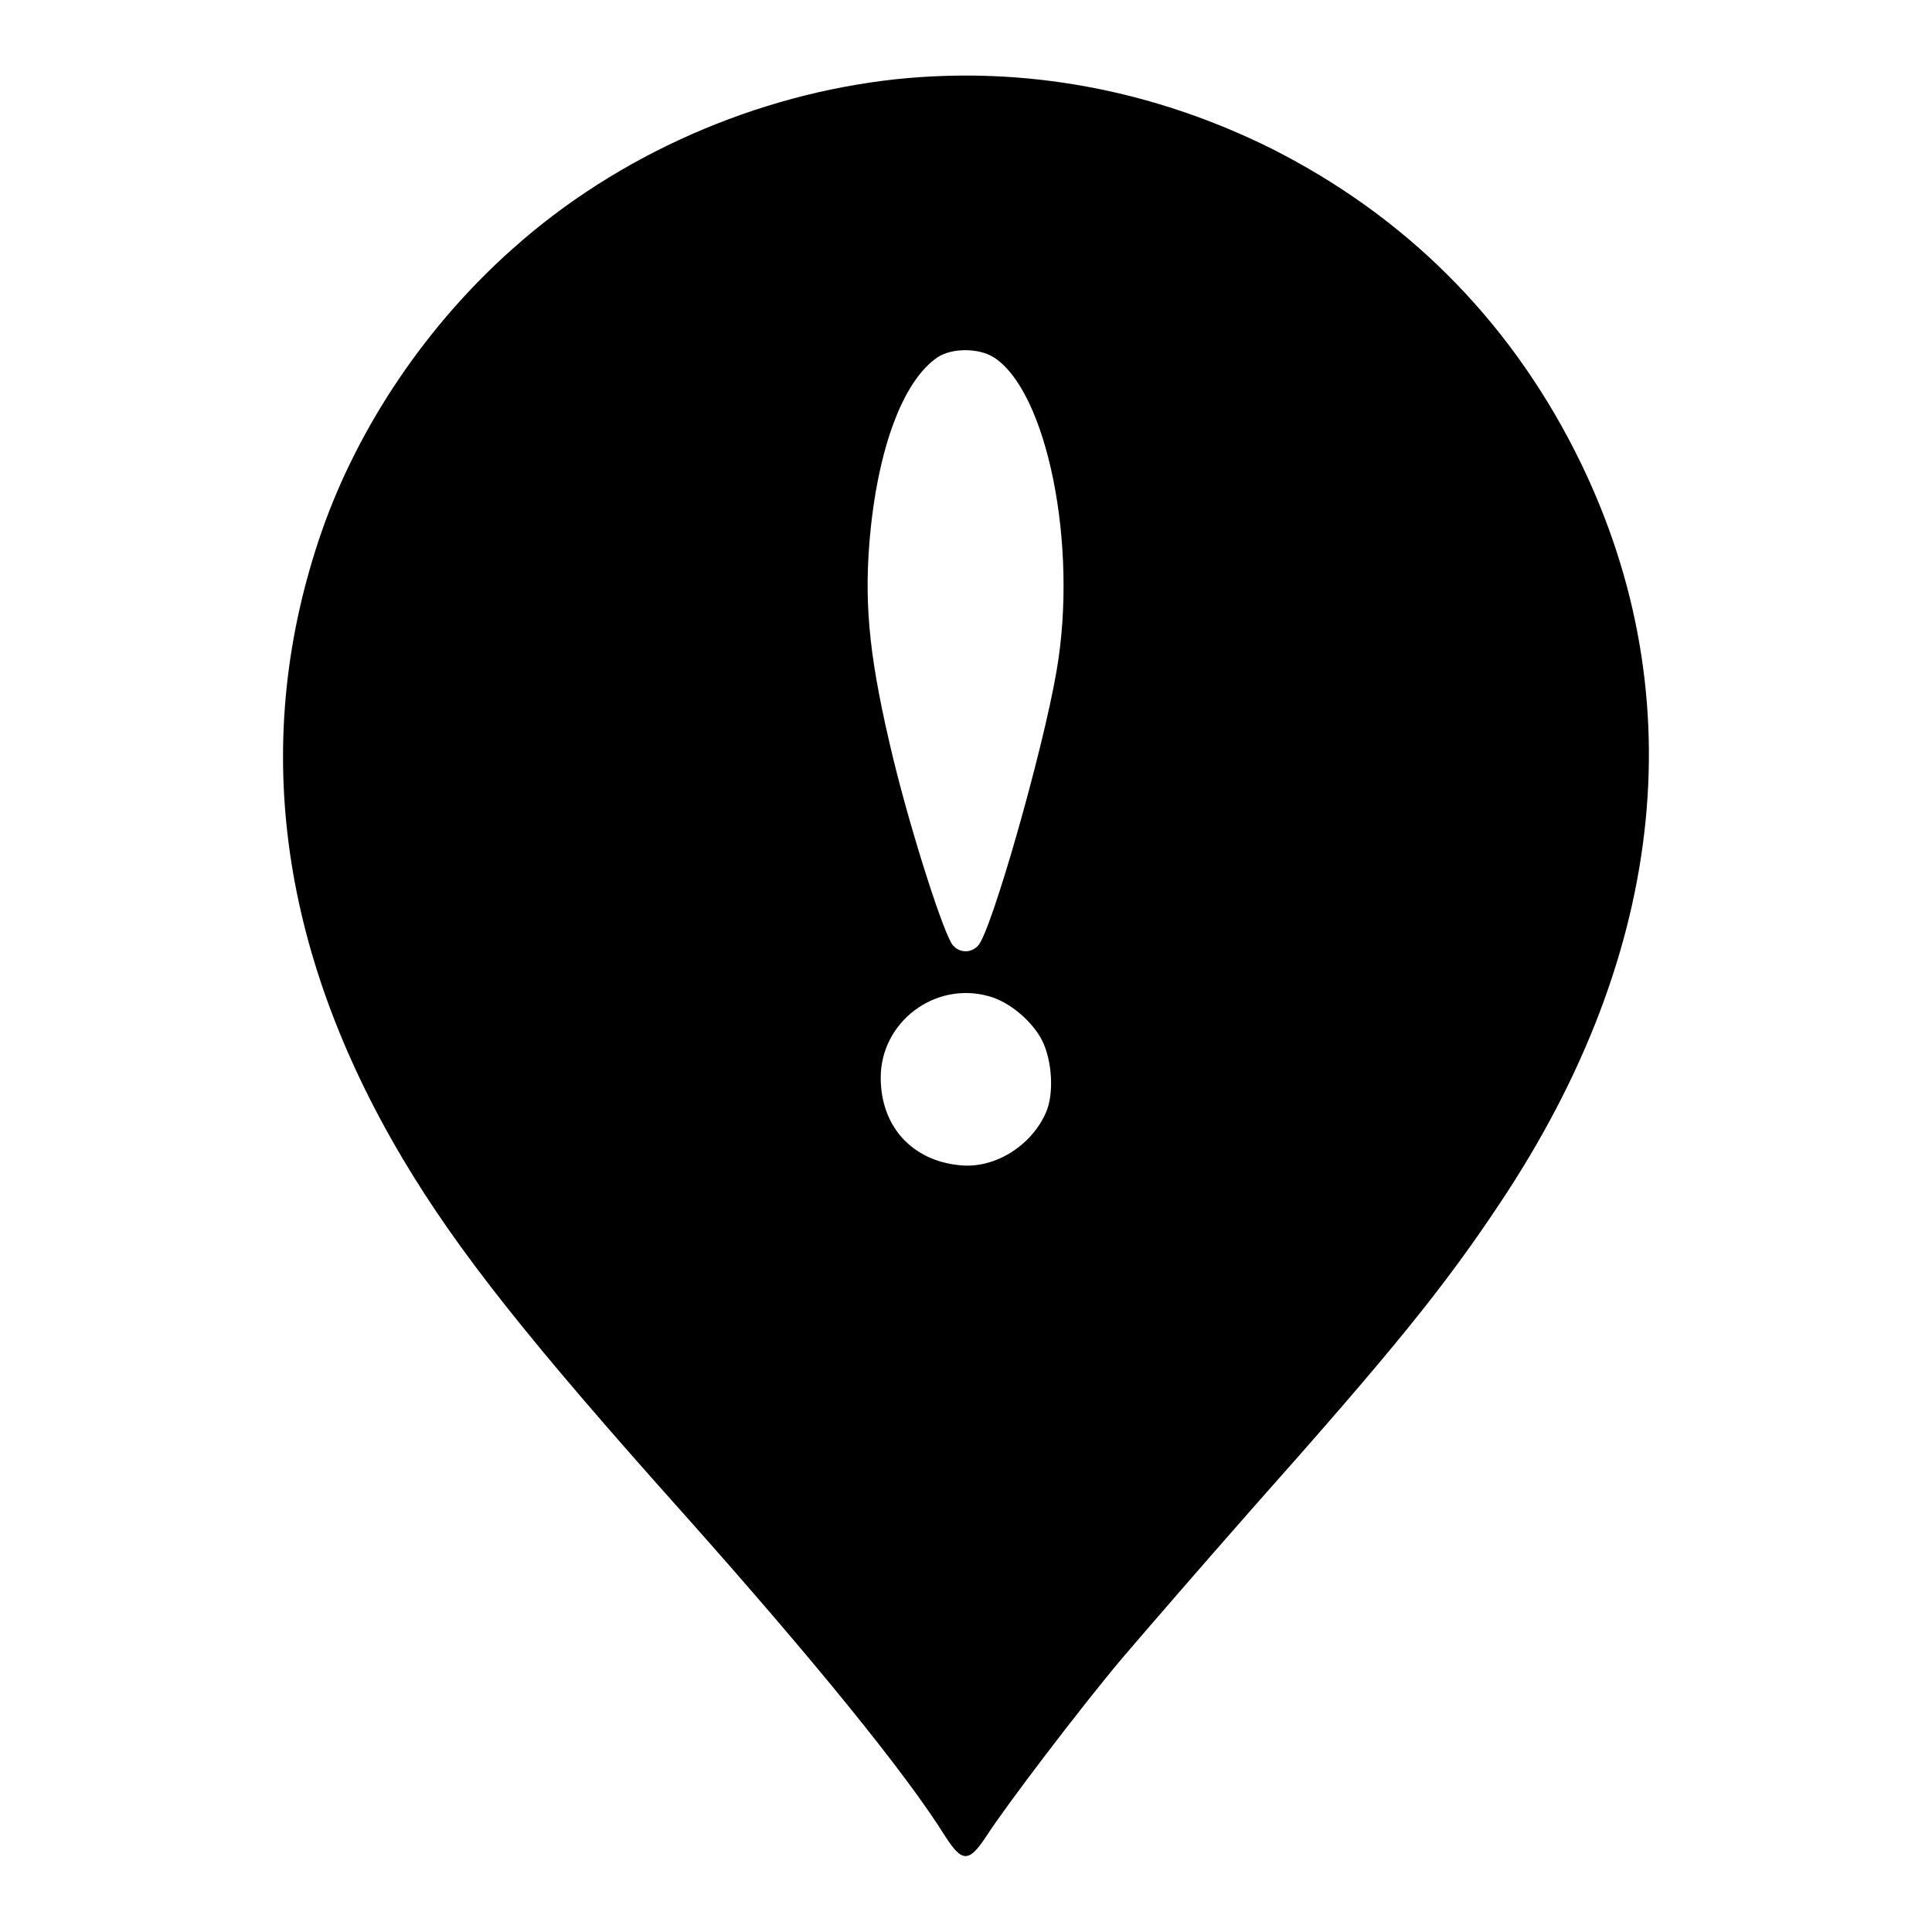 <?xml version="1.0" encoding="utf-8"?>
<!-- Svg Vector Icons : http://www.onlinewebfonts.com/icon -->
<!DOCTYPE svg PUBLIC "-//W3C//DTD SVG 1.1//EN" "http://www.w3.org/Graphics/SVG/1.1/DTD/svg11.dtd">
<svg version="1.1" xmlns="http://www.w3.org/2000/svg" xmlns:xlink="http://www.w3.org/1999/xlink" x="0px" y="0px" viewBox="0 0 256 256" enable-background="new 0 0 256 256" xml:space="preserve">
<g><g><g><path fill="#000000" d="M118.7,10.5c-18.5,2-36.8,10-50.7,22.4C56.6,43,47.5,56.4,42.6,70.5c-9.4,27.2-5.8,55.2,10.8,83.1c7.2,12.1,16.8,24.2,37.2,47c17.1,19.2,29.4,34.3,34.7,42.8c2.2,3.4,3.1,3.4,5.4-0.1c2.5-3.9,12.6-17.2,18.1-23.7c2.9-3.4,10.6-12.3,17.3-19.9c18.4-20.7,25.3-29.2,32.6-40.2c22.4-33.5,25.9-68.5,9.9-99.9c-9-17.6-22.5-31-40.1-39.9C152.8,11.9,135.8,8.7,118.7,10.5z M131.6,47.3c7.1,4.4,11.3,24.9,8.4,41.6c-1.8,10.6-8.7,34.7-10.4,36.4c-0.9,1-2.4,1-3.3,0c-1.1-1.1-5.4-14.4-7.9-24.6c-3.1-12.8-3.9-20-3.2-28.8c1-12.2,4.4-21.5,9.1-24.6C126.2,46.1,129.6,46.1,131.6,47.3z M131,132c2.7,0.7,5.8,3.3,7.1,5.9c1.3,2.6,1.6,7,0.5,9.5c-1.9,4.4-6.8,7.5-11.4,7c-6.4-0.6-10.5-5.2-10.5-11.6C116.7,135.4,123.9,130,131,132z"/></g></g></g>
</svg>